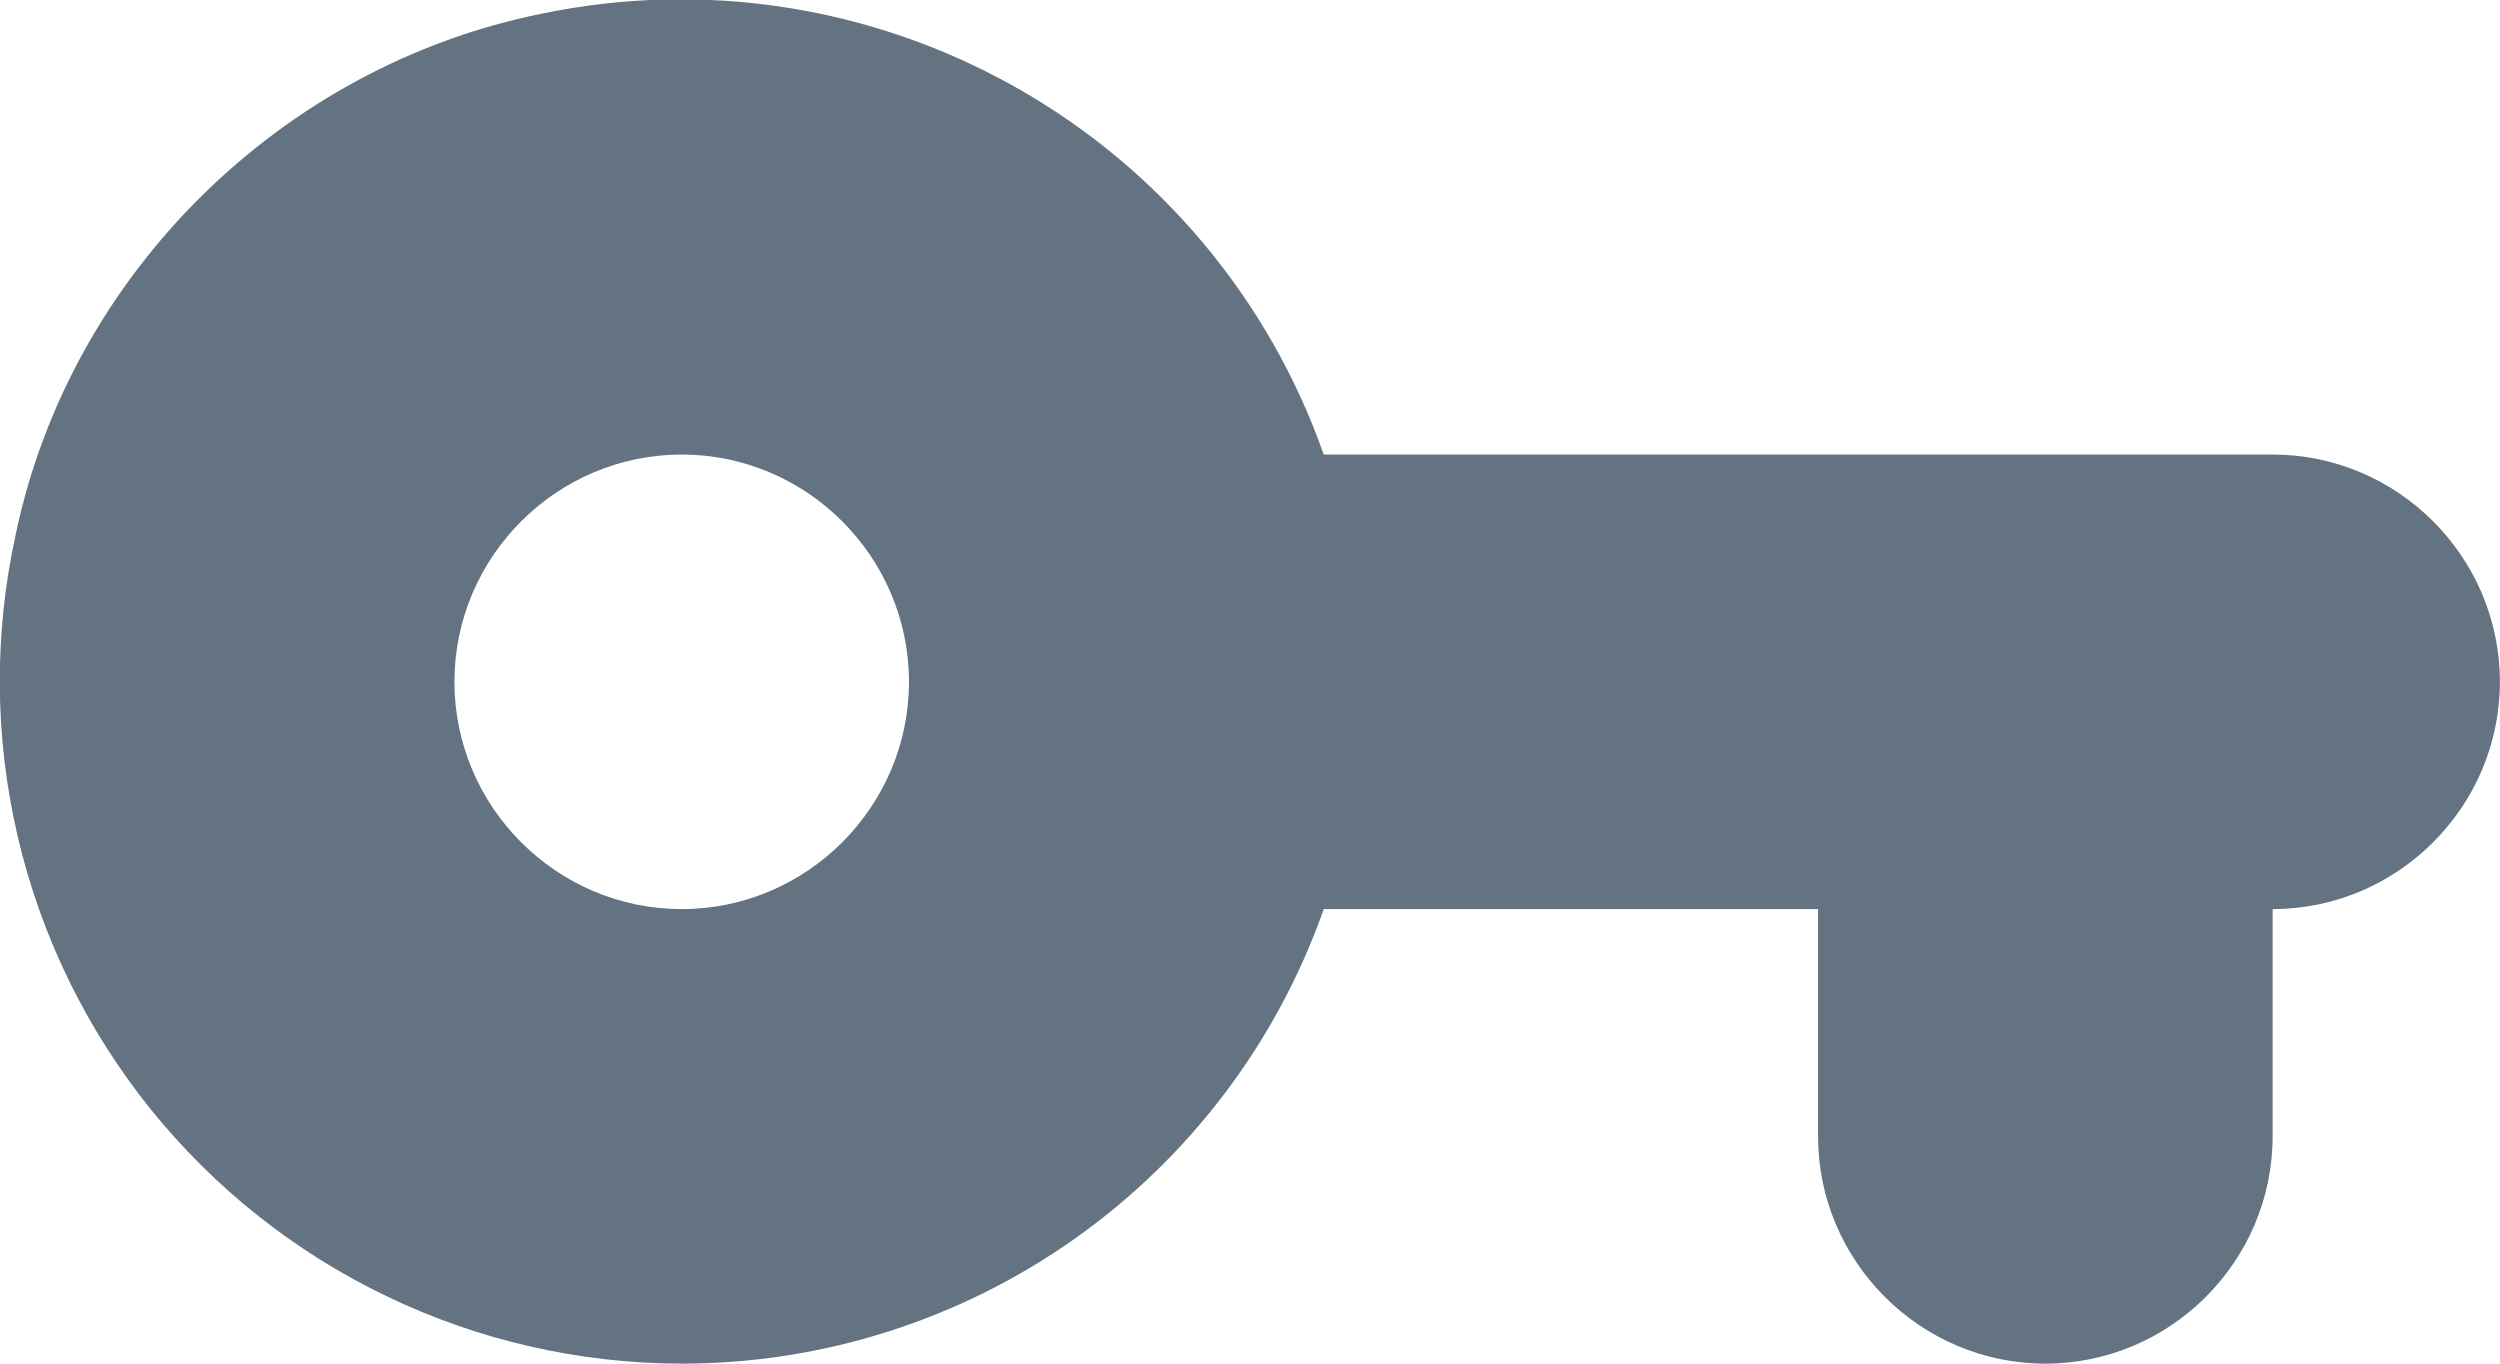<svg width="22" height="12" viewBox="0 0 22 12" fill="none" xmlns="http://www.w3.org/2000/svg">
<path d="M11.649 4C11.167 2.63 10.203 1.481 8.938 0.768C7.673 0.054 6.191 -0.176 4.769 0.12C2.479 0.58 0.619 2.41 0.139 4.7C-0.054 5.577 -0.049 6.486 0.156 7.361C0.36 8.236 0.758 9.053 1.32 9.754C1.883 10.454 2.595 11.02 3.405 11.408C4.214 11.797 5.101 11.999 5.999 12C7.239 12 8.448 11.615 9.46 10.899C10.472 10.182 11.237 9.17 11.649 8H15.999V10C15.999 11.1 16.899 12 17.999 12C19.099 12 19.999 11.1 19.999 10V8C21.099 8 21.999 7.1 21.999 6C21.999 4.9 21.099 4 19.999 4H11.649ZM5.999 8C4.899 8 3.999 7.1 3.999 6C3.999 4.9 4.899 4 5.999 4C7.099 4 7.999 4.9 7.999 6C7.999 7.1 7.099 8 5.999 8Z" fill="#637381"/>
</svg>

